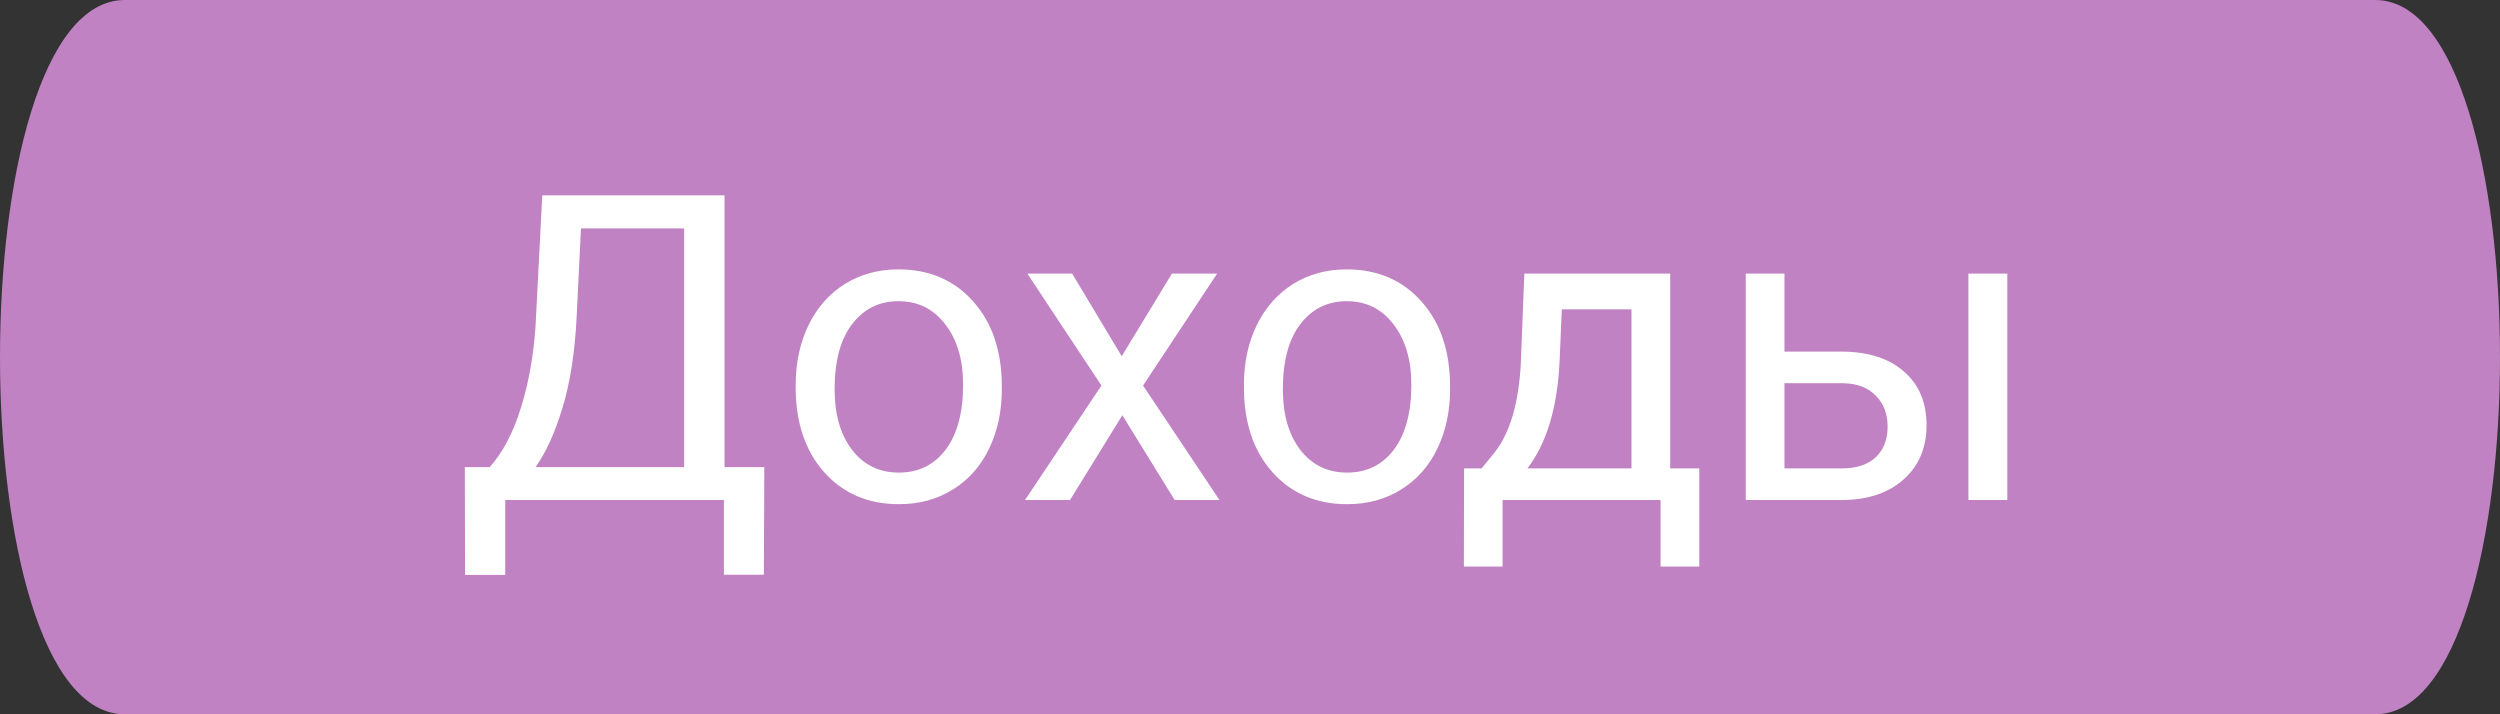 <svg width="140" height="40" viewBox="0 0 140 40" fill="none" xmlns="http://www.w3.org/2000/svg">
<rect x="0" y="0" width="140" height="40" fill="#333333" stroke="none"/>
<path d="M6.99 40C-2.33 40 -2.33 -2.34449e-05 6.99 0H133.01C142.33 -4.05708e-05 142.33 40 133.01 40H6.99Z" fill="#C082C3"/>
<path d="M42.777 32.184H40.539V28H28.293V32.195H26.043L26.031 26.16H27.426C28.16 25.332 28.742 24.223 29.172 22.832C29.609 21.434 29.883 19.902 29.992 18.238L30.367 10.938H40.574V26.16H42.801L42.777 32.184ZM29.992 26.16H38.312V12.789H32.535L32.289 17.805C32.188 19.766 31.926 21.438 31.504 22.82C31.09 24.203 30.586 25.316 29.992 26.16ZM44.559 21.543C44.559 20.301 44.801 19.184 45.285 18.191C45.777 17.199 46.457 16.434 47.324 15.895C48.199 15.355 49.195 15.086 50.312 15.086C52.039 15.086 53.434 15.684 54.496 16.879C55.566 18.074 56.102 19.664 56.102 21.648V21.801C56.102 23.035 55.863 24.145 55.387 25.129C54.918 26.105 54.242 26.867 53.359 27.414C52.484 27.961 51.477 28.234 50.336 28.234C48.617 28.234 47.223 27.637 46.152 26.441C45.09 25.246 44.559 23.664 44.559 21.695V21.543ZM46.738 21.801C46.738 23.207 47.062 24.336 47.711 25.188C48.367 26.039 49.242 26.465 50.336 26.465C51.438 26.465 52.312 26.035 52.961 25.176C53.609 24.309 53.934 23.098 53.934 21.543C53.934 20.152 53.602 19.027 52.938 18.168C52.281 17.301 51.406 16.867 50.312 16.867C49.242 16.867 48.379 17.293 47.723 18.145C47.066 18.996 46.738 20.215 46.738 21.801ZM62.816 19.949L65.629 15.32H68.16L64.012 21.59L68.289 28H65.781L62.852 23.254L59.922 28H57.402L61.68 21.59L57.531 15.32H60.039L62.816 19.949ZM69.66 21.543C69.66 20.301 69.902 19.184 70.387 18.191C70.879 17.199 71.559 16.434 72.426 15.895C73.301 15.355 74.297 15.086 75.414 15.086C77.141 15.086 78.535 15.684 79.598 16.879C80.668 18.074 81.203 19.664 81.203 21.648V21.801C81.203 23.035 80.965 24.145 80.488 25.129C80.019 26.105 79.344 26.867 78.461 27.414C77.586 27.961 76.578 28.234 75.438 28.234C73.719 28.234 72.324 27.637 71.254 26.441C70.191 25.246 69.66 23.664 69.66 21.695V21.543ZM71.84 21.801C71.84 23.207 72.164 24.336 72.812 25.188C73.469 26.039 74.344 26.465 75.438 26.465C76.539 26.465 77.414 26.035 78.062 25.176C78.711 24.309 79.035 23.098 79.035 21.543C79.035 20.152 78.703 19.027 78.039 18.168C77.383 17.301 76.508 16.867 75.414 16.867C74.344 16.867 73.481 17.293 72.824 18.145C72.168 18.996 71.84 20.215 71.84 21.801ZM82.973 26.23L83.723 25.305C84.566 24.211 85.047 22.57 85.164 20.383L85.363 15.32H93.531V26.23H95.16V31.727H92.992V28H84.144V31.727H81.977L81.988 26.23H82.973ZM85.539 26.23H91.363V17.324H87.461L87.332 20.348C87.199 22.871 86.602 24.832 85.539 26.23ZM99.93 19.691H103.223C104.66 19.707 105.797 20.082 106.633 20.816C107.469 21.551 107.887 22.547 107.887 23.805C107.887 25.07 107.457 26.086 106.598 26.852C105.738 27.617 104.582 28 103.129 28H97.762V15.32H99.93V19.691ZM112.41 28H110.23V15.32H112.41V28ZM99.93 21.461V26.23H103.152C103.965 26.23 104.594 26.023 105.039 25.609C105.484 25.188 105.707 24.613 105.707 23.887C105.707 23.184 105.488 22.609 105.051 22.164C104.621 21.711 104.016 21.477 103.234 21.461H99.93Z" fill="white"/>
</svg>

